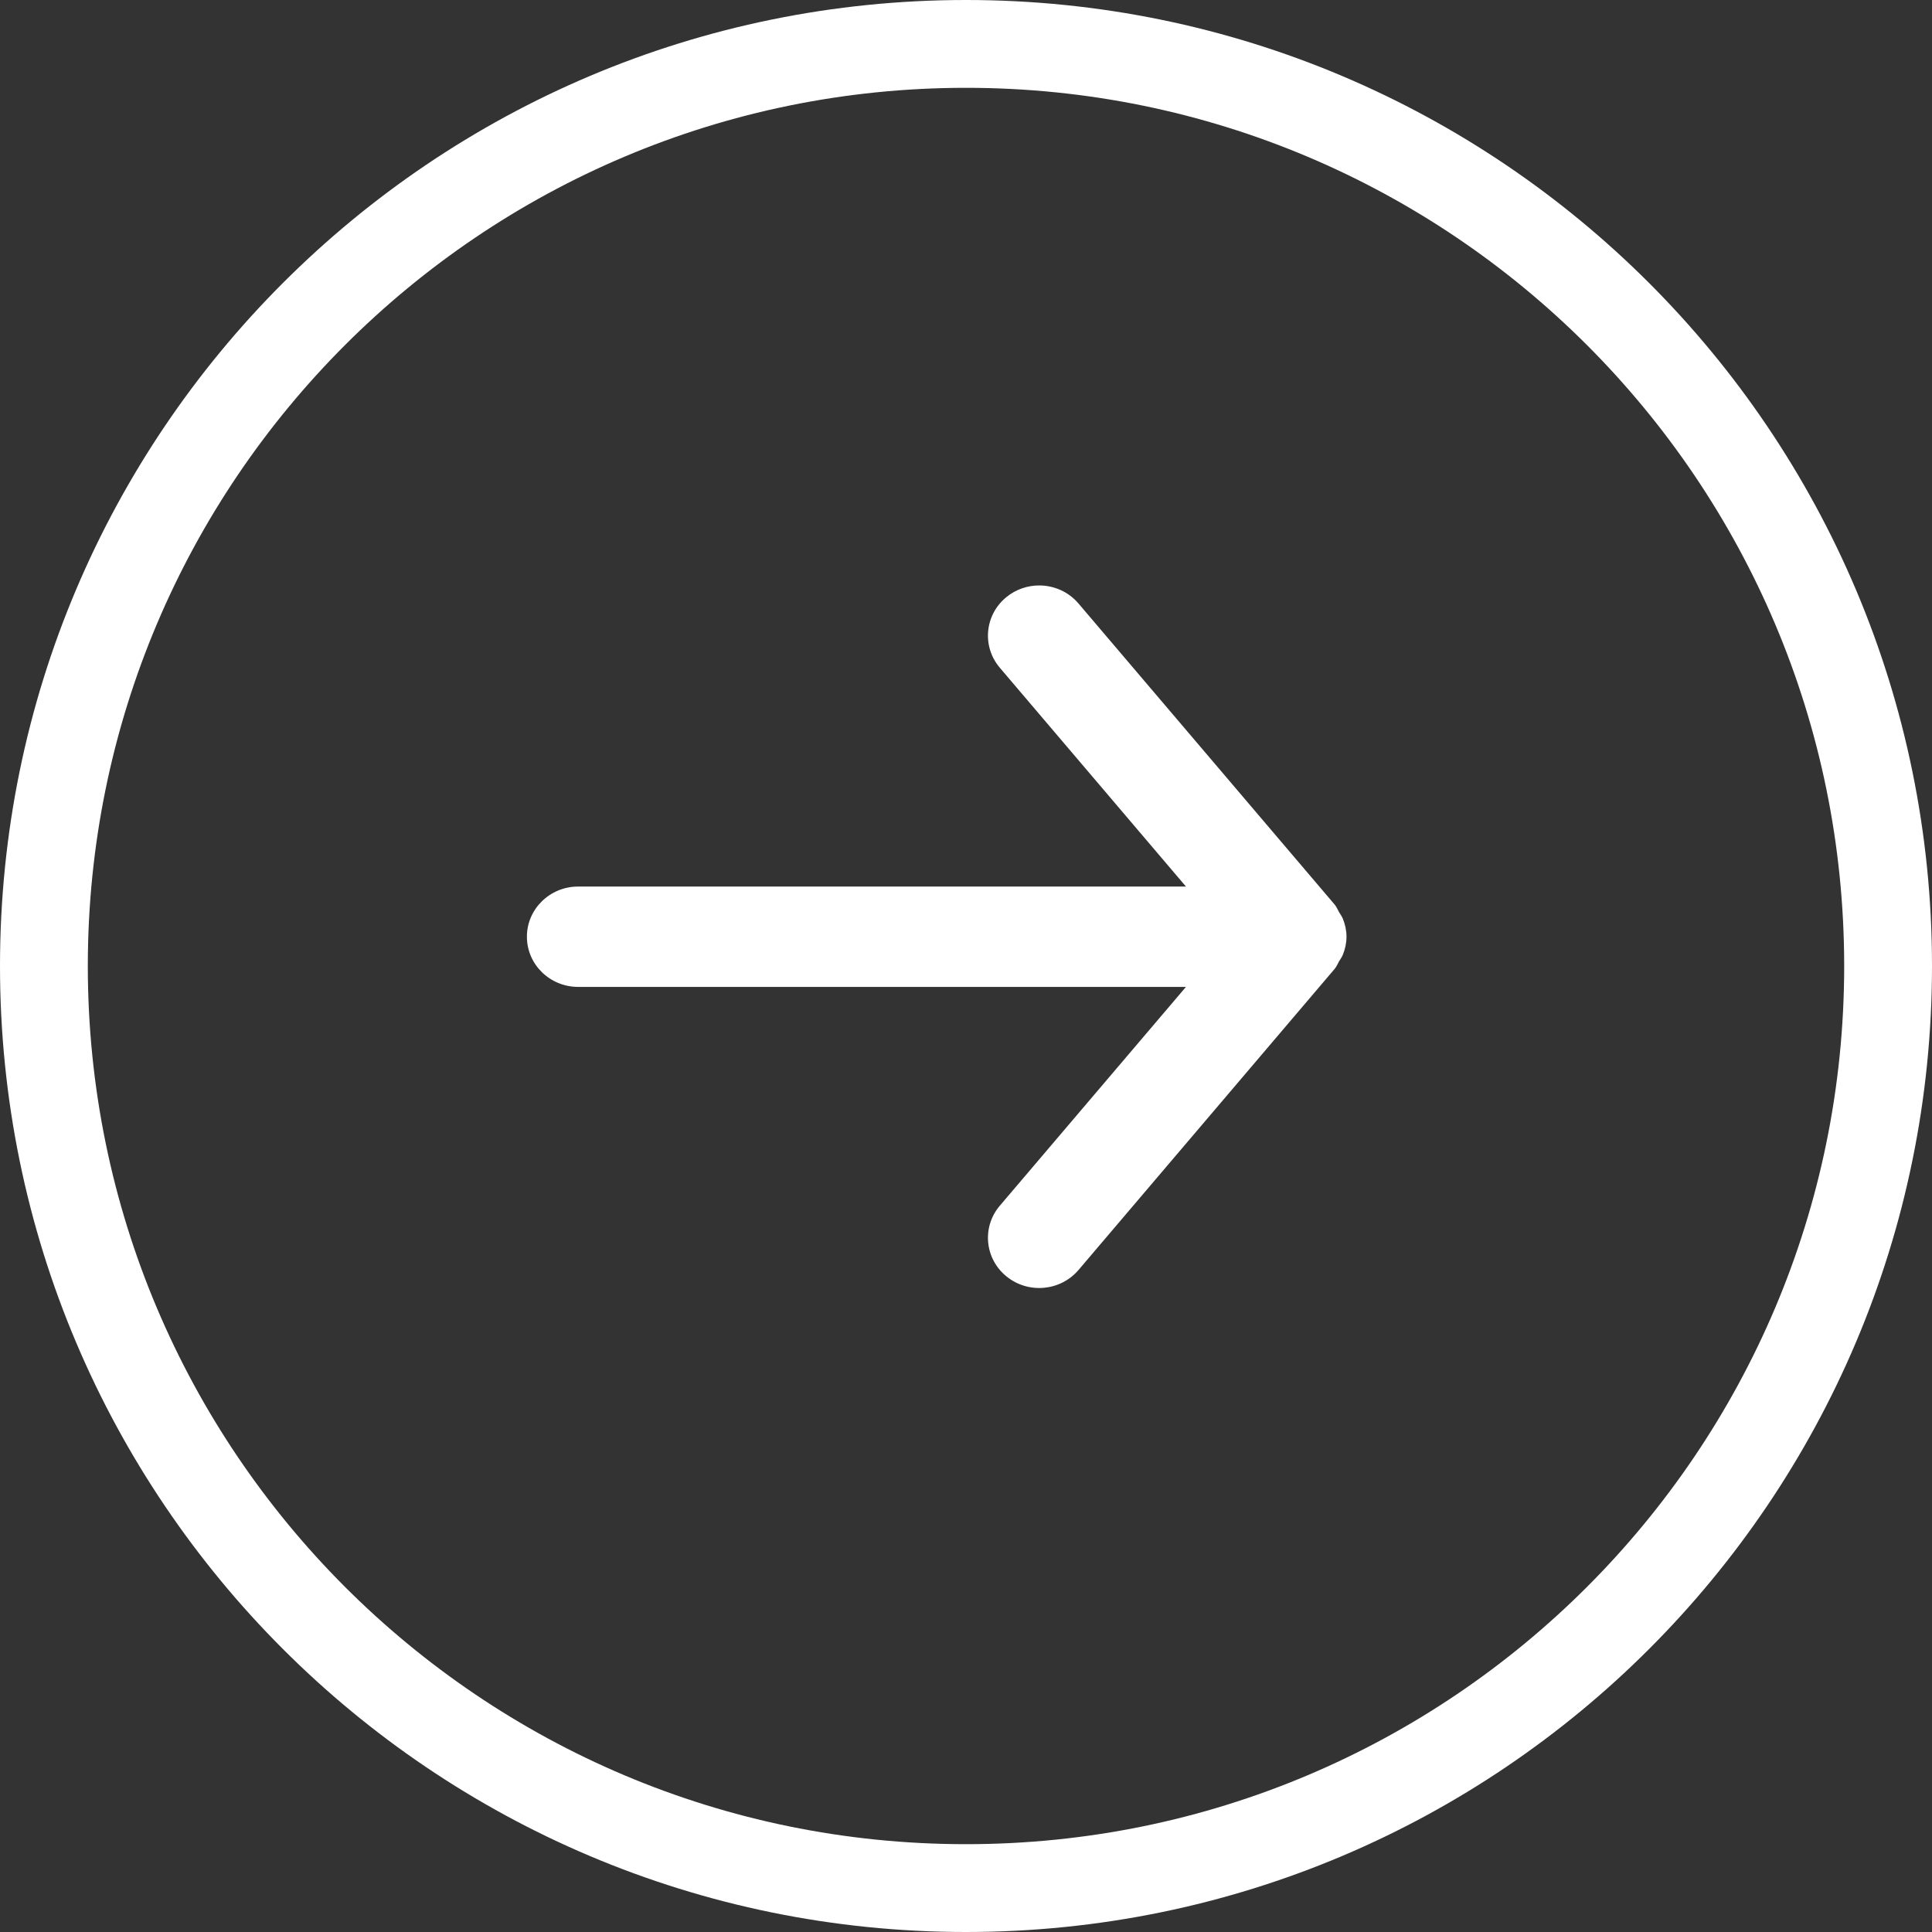 <svg width="33" height="33" viewBox="0 0 33 33" fill="none" xmlns="http://www.w3.org/2000/svg">
<rect x="0" y="0" width="33" height="33" fill="#333333" stroke="none"/>
<path fill-rule="evenodd" clip-rule="evenodd" d="M9.875 16.857L20.257 16.857L17.078 20.594C16.768 20.958 16.819 21.499 17.19 21.801C17.562 22.105 18.113 22.055 18.422 21.692L22.797 16.549C22.831 16.508 22.849 16.461 22.874 16.417C22.895 16.381 22.92 16.35 22.936 16.31C22.976 16.212 22.999 16.108 22.999 16.003C22.999 16.003 23 16.001 23 16C23 15.999 22.999 15.998 22.999 15.997C22.999 15.892 22.976 15.788 22.936 15.69C22.92 15.65 22.895 15.62 22.874 15.584C22.849 15.539 22.831 15.492 22.797 15.451L18.422 10.309C18.249 10.105 18 10 17.75 10C17.552 10 17.354 10.065 17.19 10.199C16.819 10.501 16.768 11.042 17.078 11.406L20.257 15.143L9.875 15.143C9.392 15.143 9 15.527 9 16C9 16.473 9.392 16.857 9.875 16.857Z" fill="white"/>
<path d="M0.75 16.5C0.75 7.802 7.802 0.75 16.5 0.75C25.198 0.75 32.25 7.802 32.25 16.5C32.25 25.198 25.198 32.25 16.5 32.25C7.802 32.25 0.75 25.198 0.75 16.5Z" stroke="white" stroke-width="1.5"/>
</svg>
